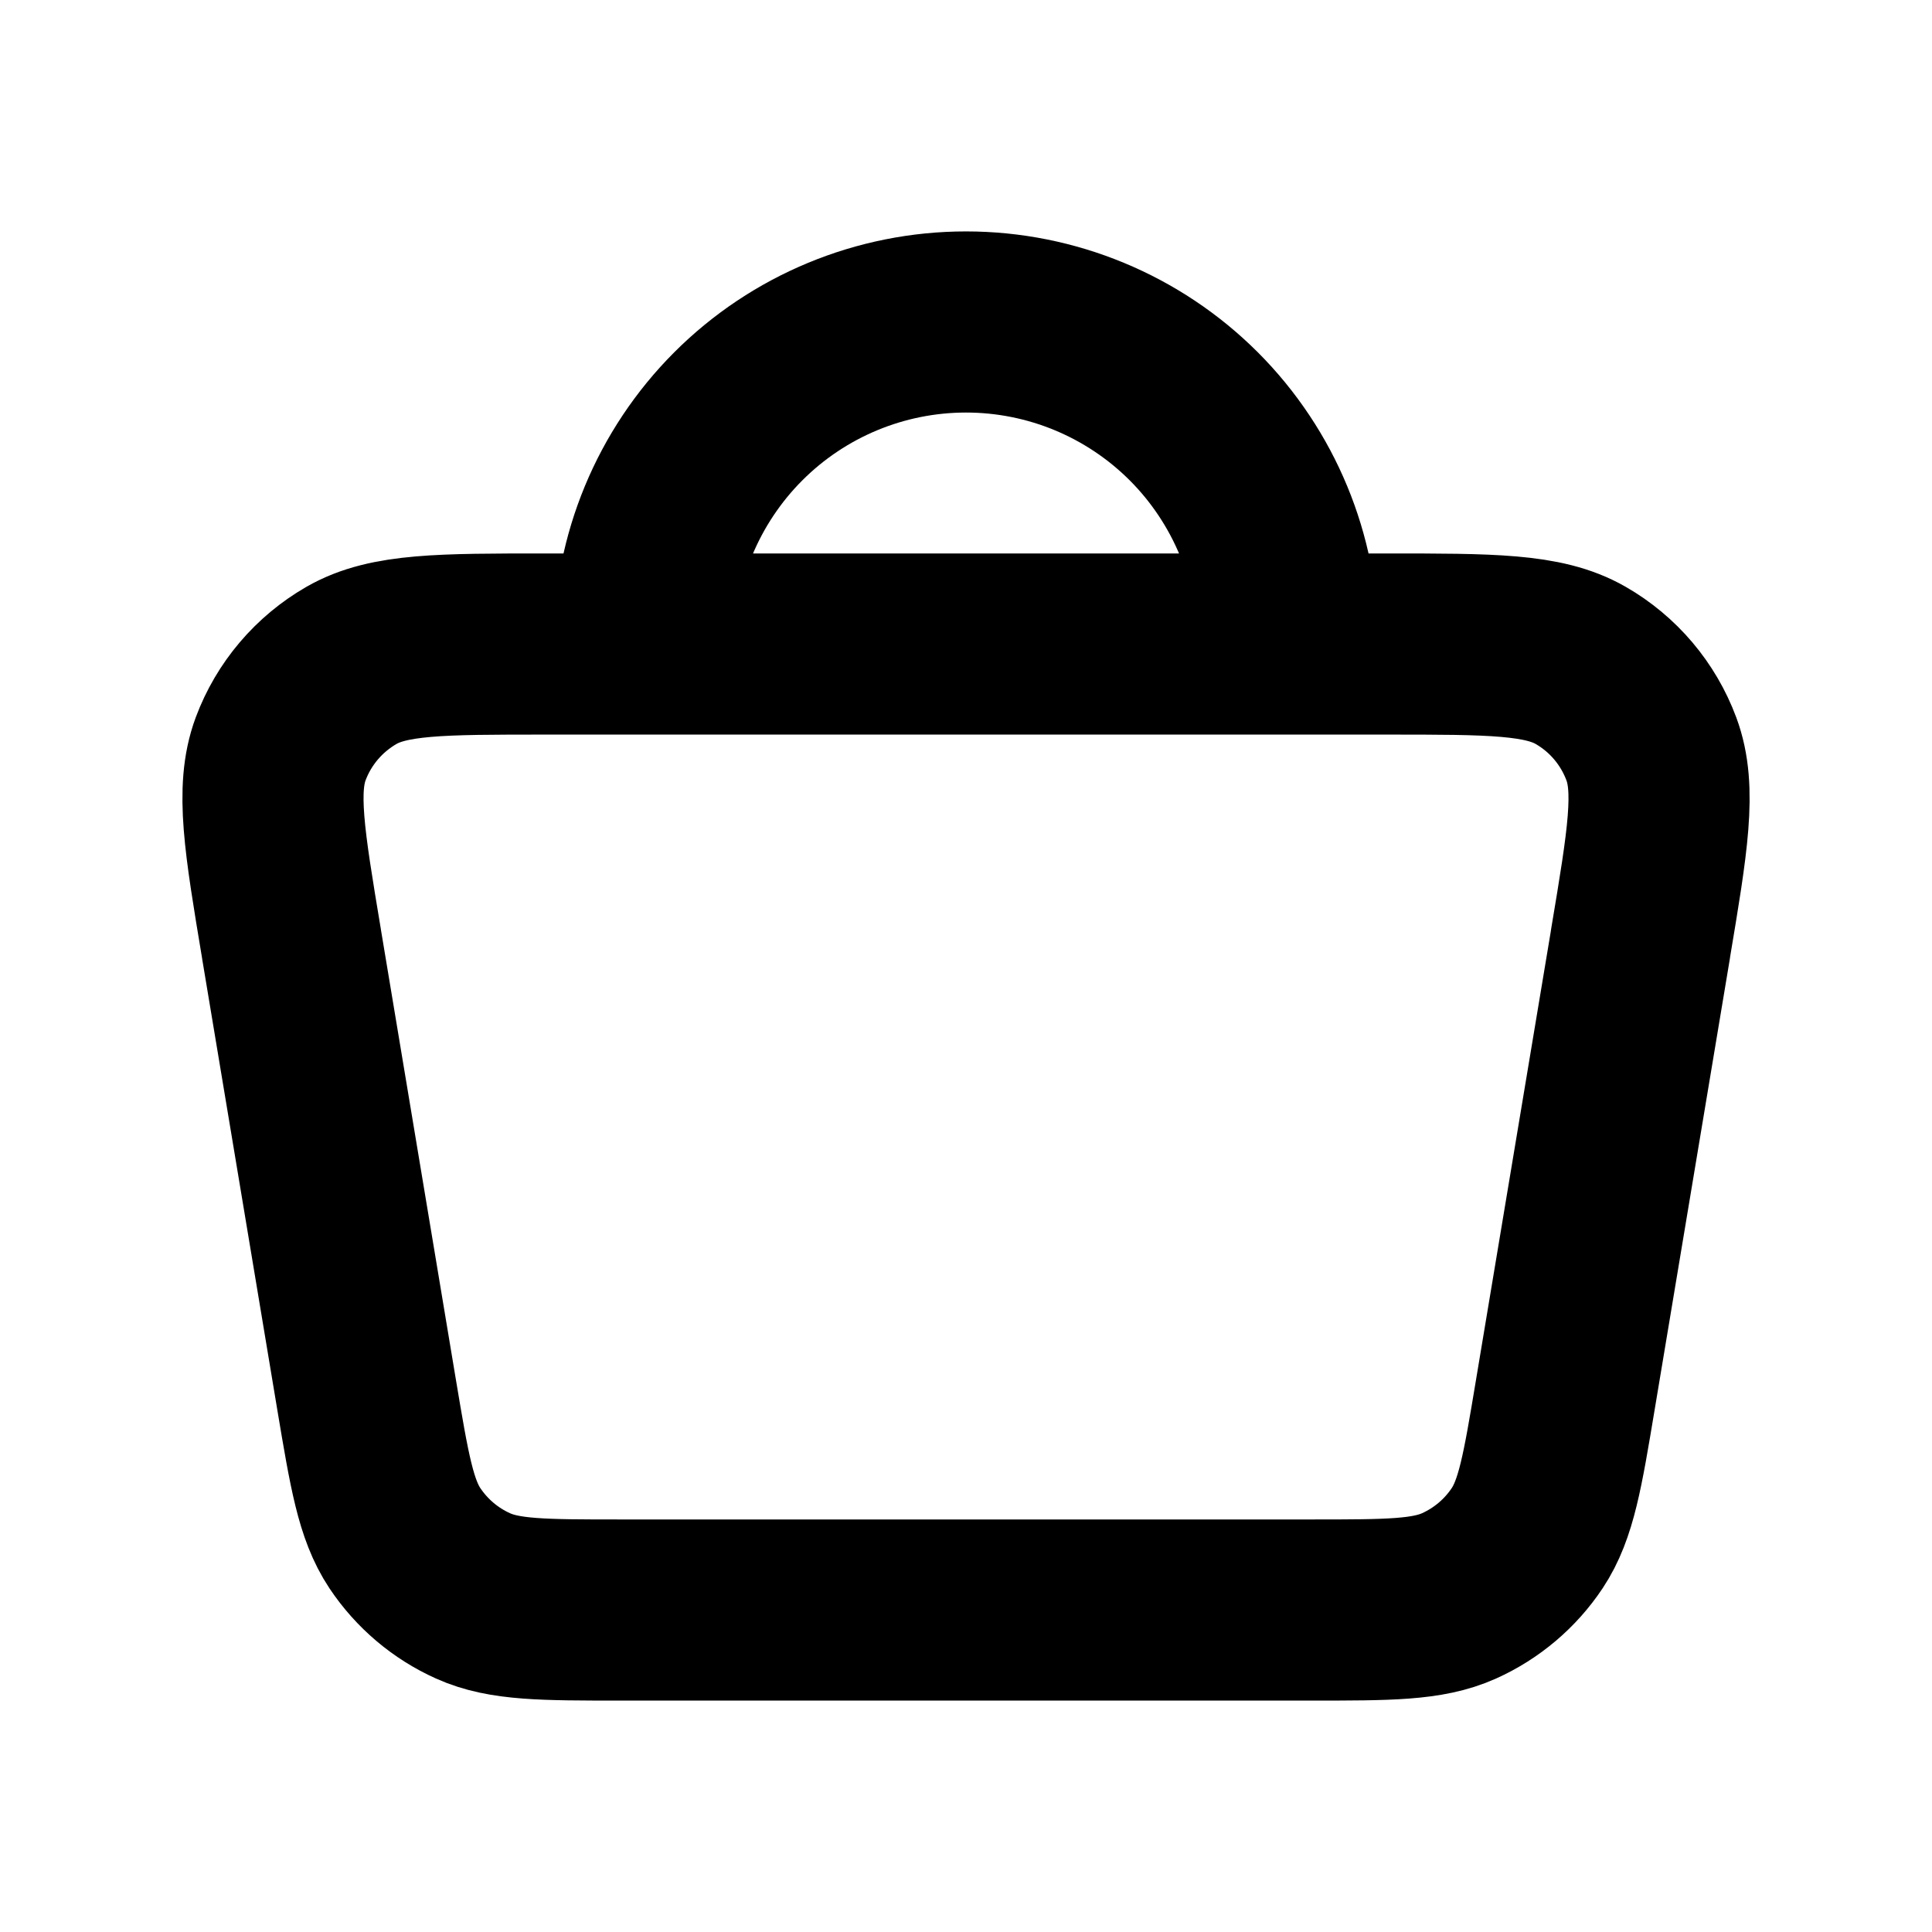 <svg width="32" height="32" viewBox="0 0 32 32" fill="none" xmlns="http://www.w3.org/2000/svg">
<path d="M10.667 10.667H9.036C7.303 10.667 6.438 10.667 5.823 11.02C5.282 11.331 4.866 11.82 4.648 12.405C4.402 13.071 4.543 13.925 4.828 15.632V15.635L6.072 23.101C6.284 24.368 6.39 25.001 6.706 25.477C6.986 25.896 7.376 26.227 7.835 26.433C8.355 26.667 8.998 26.667 10.282 26.667H21.719C23.003 26.667 23.644 26.667 24.166 26.433C24.624 26.227 25.016 25.896 25.295 25.477C25.611 25.001 25.716 24.368 25.927 23.101L27.172 15.635V15.629C27.458 13.923 27.599 13.069 27.352 12.405C27.135 11.821 26.72 11.33 26.179 11.02C25.564 10.667 24.698 10.667 22.964 10.667H21.334M10.667 10.667H21.334M10.667 10.667C10.667 9.252 11.229 7.896 12.229 6.895C13.229 5.895 14.586 5.333 16 5.333C17.415 5.333 18.771 5.895 19.772 6.895C20.772 7.896 21.334 9.252 21.334 10.667" stroke="black" stroke-width="3" stroke-linecap="round" stroke-linejoin="round"/>
</svg>
